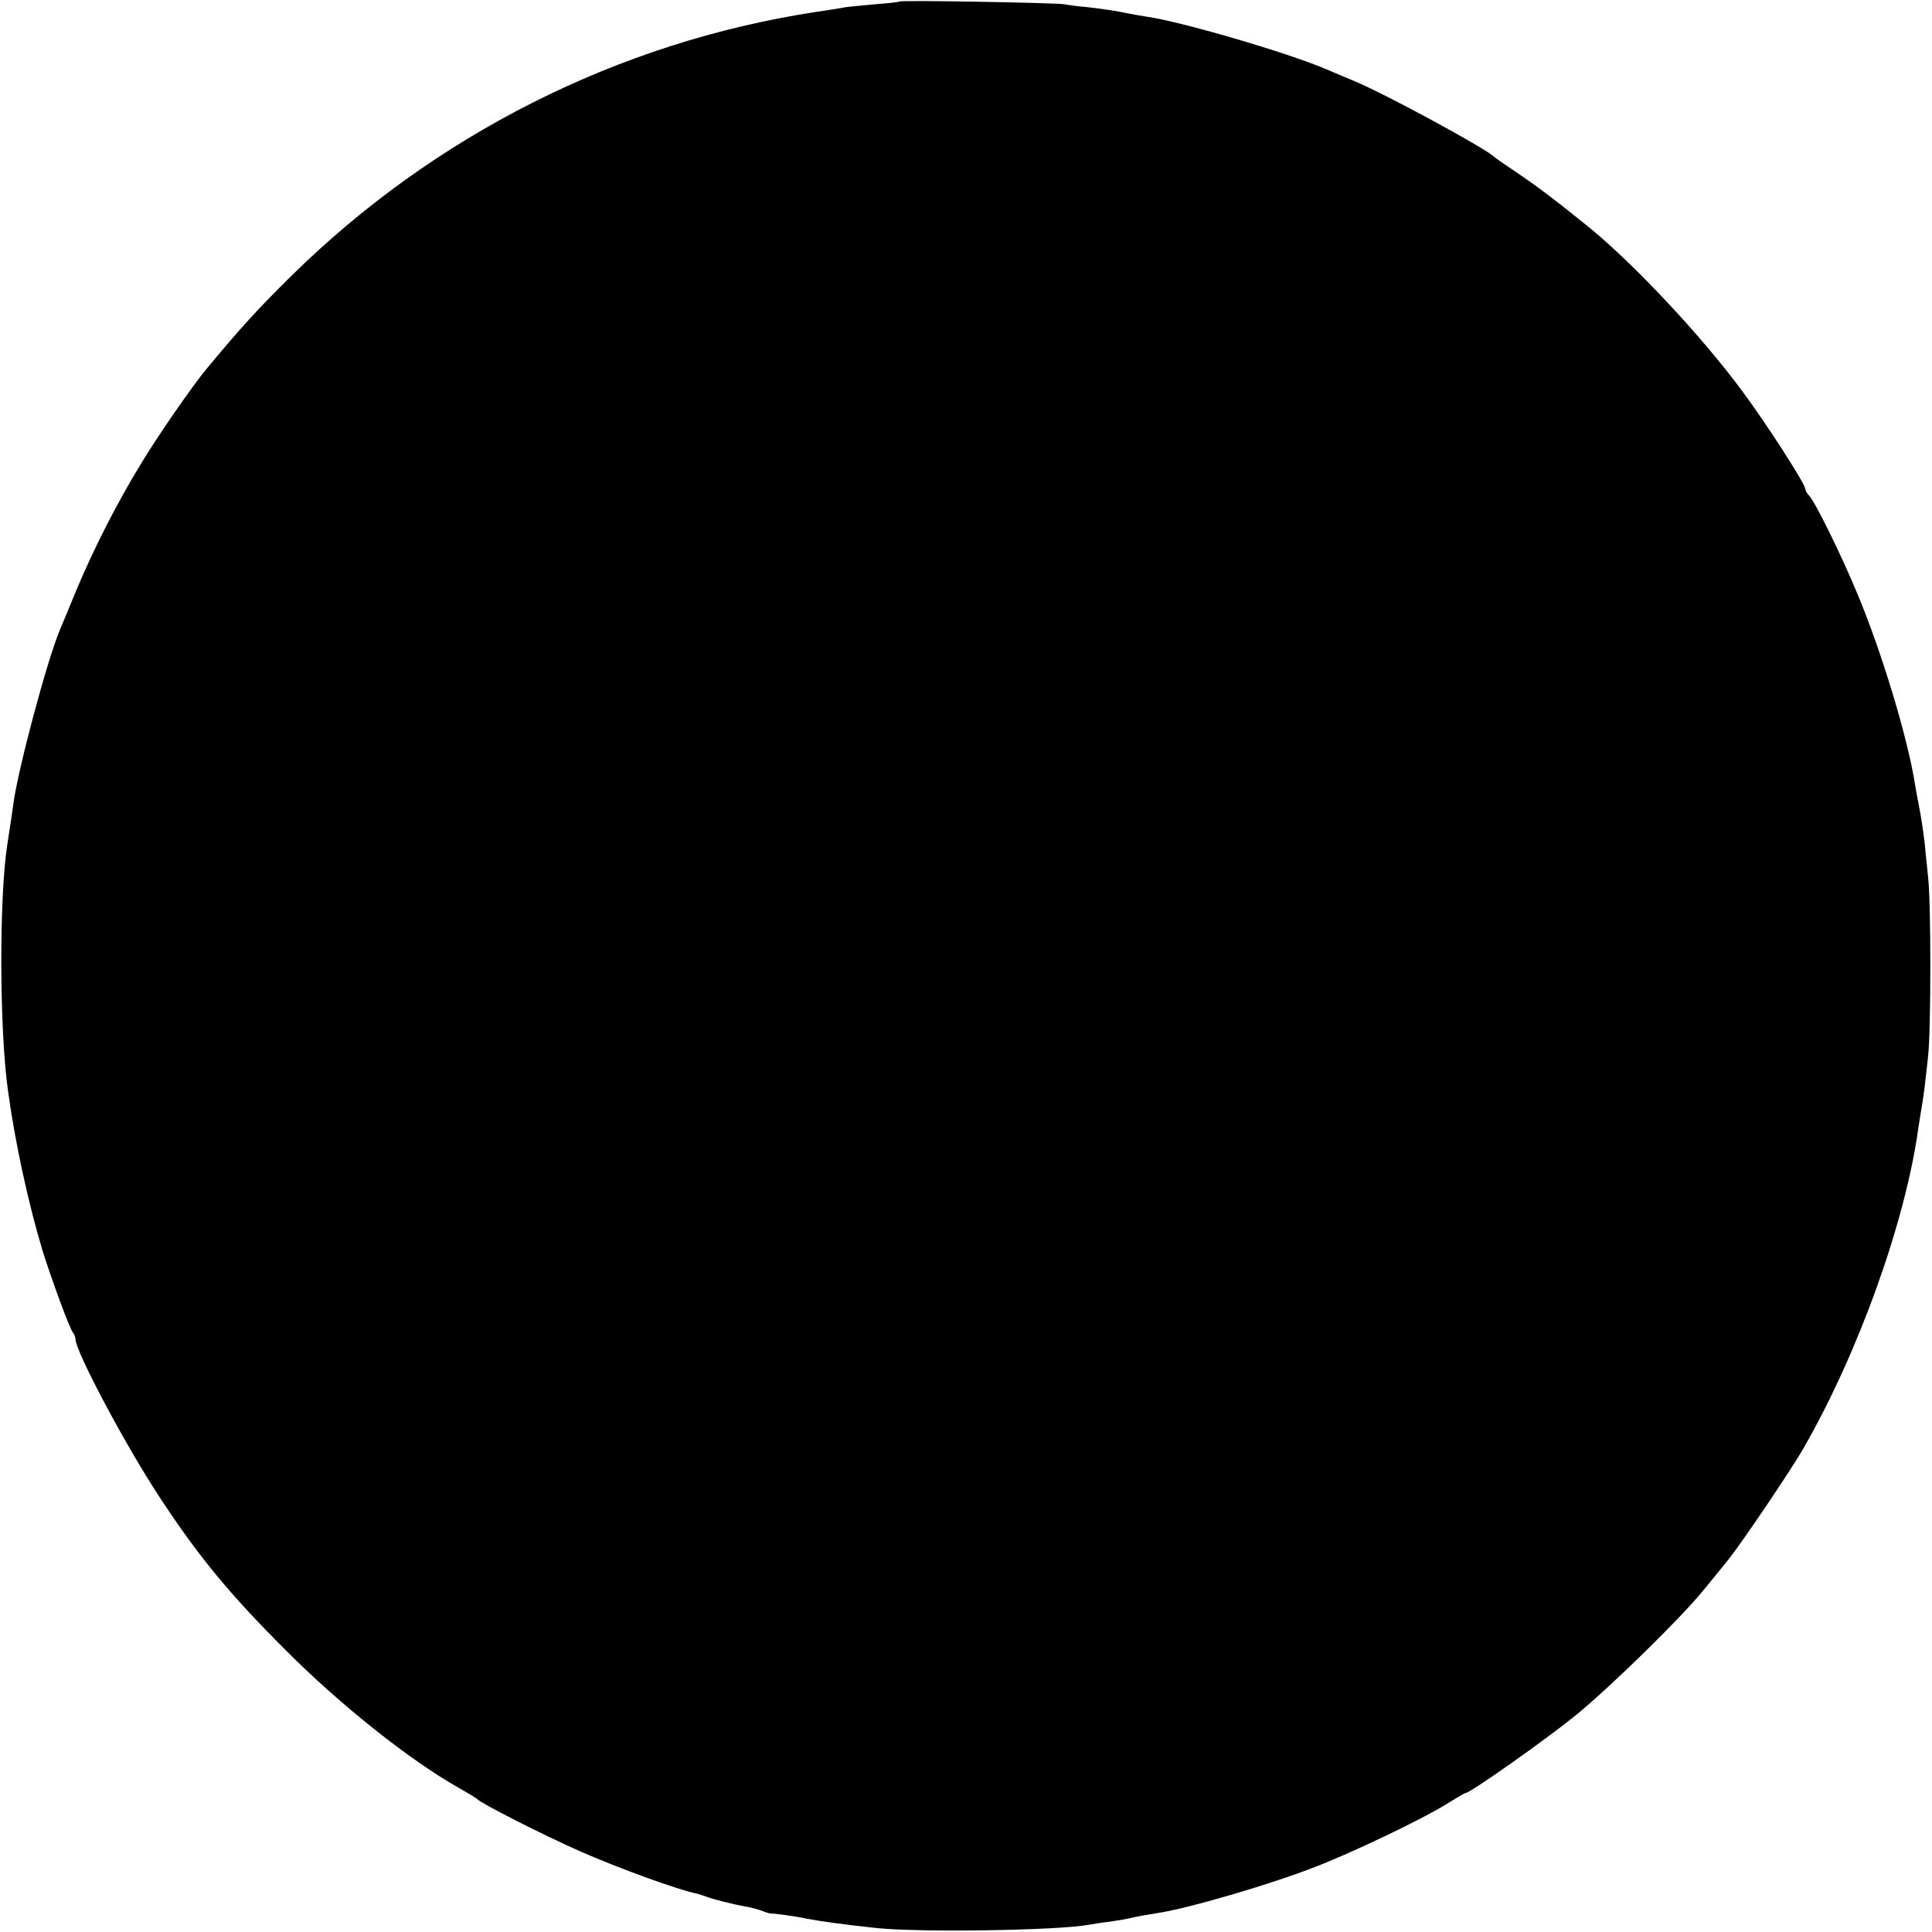 <?xml version="1.0" standalone="no"?>
<!DOCTYPE svg PUBLIC "-//W3C//DTD SVG 20010904//EN"
 "http://www.w3.org/TR/2001/REC-SVG-20010904/DTD/svg10.dtd">
<svg version="1.0" xmlns="http://www.w3.org/2000/svg"
 width="640pt" height="640pt" viewBox="0 0 640 640"
 preserveAspectRatio="xMidYMid meet">
<g transform="translate(0,640) scale(0.1,-0.1)"
fill="#000000" stroke="none">
<path d="M2979 6395 c-2 -2 -38 -6 -79 -9 -42 -4 -87 -8 -100 -10 -14 -3 -59
-10 -100 -16 -652 -100 -1262 -407 -1738 -877 -111 -110 -165 -169 -277 -304
-44 -52 -166 -228 -219 -317 -79 -129 -154 -277 -211 -412 -26 -63 -51 -124
-56 -135 -44 -104 -142 -474 -155 -580 -1 -10 -12 -83 -20 -134 -27 -175 -26
-608 2 -811 24 -176 67 -372 114 -530 28 -90 91 -263 102 -275 4 -5 8 -14 8
-21 0 -40 164 -349 277 -521 129 -197 231 -321 418 -508 180 -181 410 -364
572 -456 32 -18 60 -35 63 -38 13 -15 214 -117 340 -173 127 -56 327 -129 393
-142 6 -2 19 -6 27 -9 20 -8 87 -25 127 -32 18 -3 45 -10 60 -16 15 -6 28 -9
28 -8 0 2 82 -9 118 -17 42 -8 126 -20 232 -31 143 -15 600 -8 702 11 10 2 41
7 68 10 28 4 57 9 65 11 8 2 30 7 48 10 17 3 44 7 60 10 104 18 357 92 502
148 126 48 365 162 447 214 29 18 54 33 57 33 16 0 266 177 366 258 113 92
349 323 421 412 21 25 58 71 84 103 44 55 208 297 249 369 183 318 339 754
381 1063 3 17 7 47 11 68 8 48 11 76 21 167 10 90 10 510 0 595 -3 33 -9 83
-11 110 -6 50 -12 88 -21 135 -3 14 -8 41 -11 60 -24 155 -112 445 -192 635
-53 128 -140 304 -159 323 -7 7 -13 18 -13 23 0 16 -130 218 -209 324 -133
180 -352 414 -501 537 -107 87 -174 138 -242 184 -40 27 -75 51 -78 54 -24 26
-361 209 -465 252 -22 9 -62 26 -90 38 -130 56 -488 160 -598 175 -18 3 -43 7
-57 10 -48 10 -85 15 -135 21 -27 2 -63 7 -80 10 -36 5 -541 14 -546 9z"/>
</g>
</svg>
